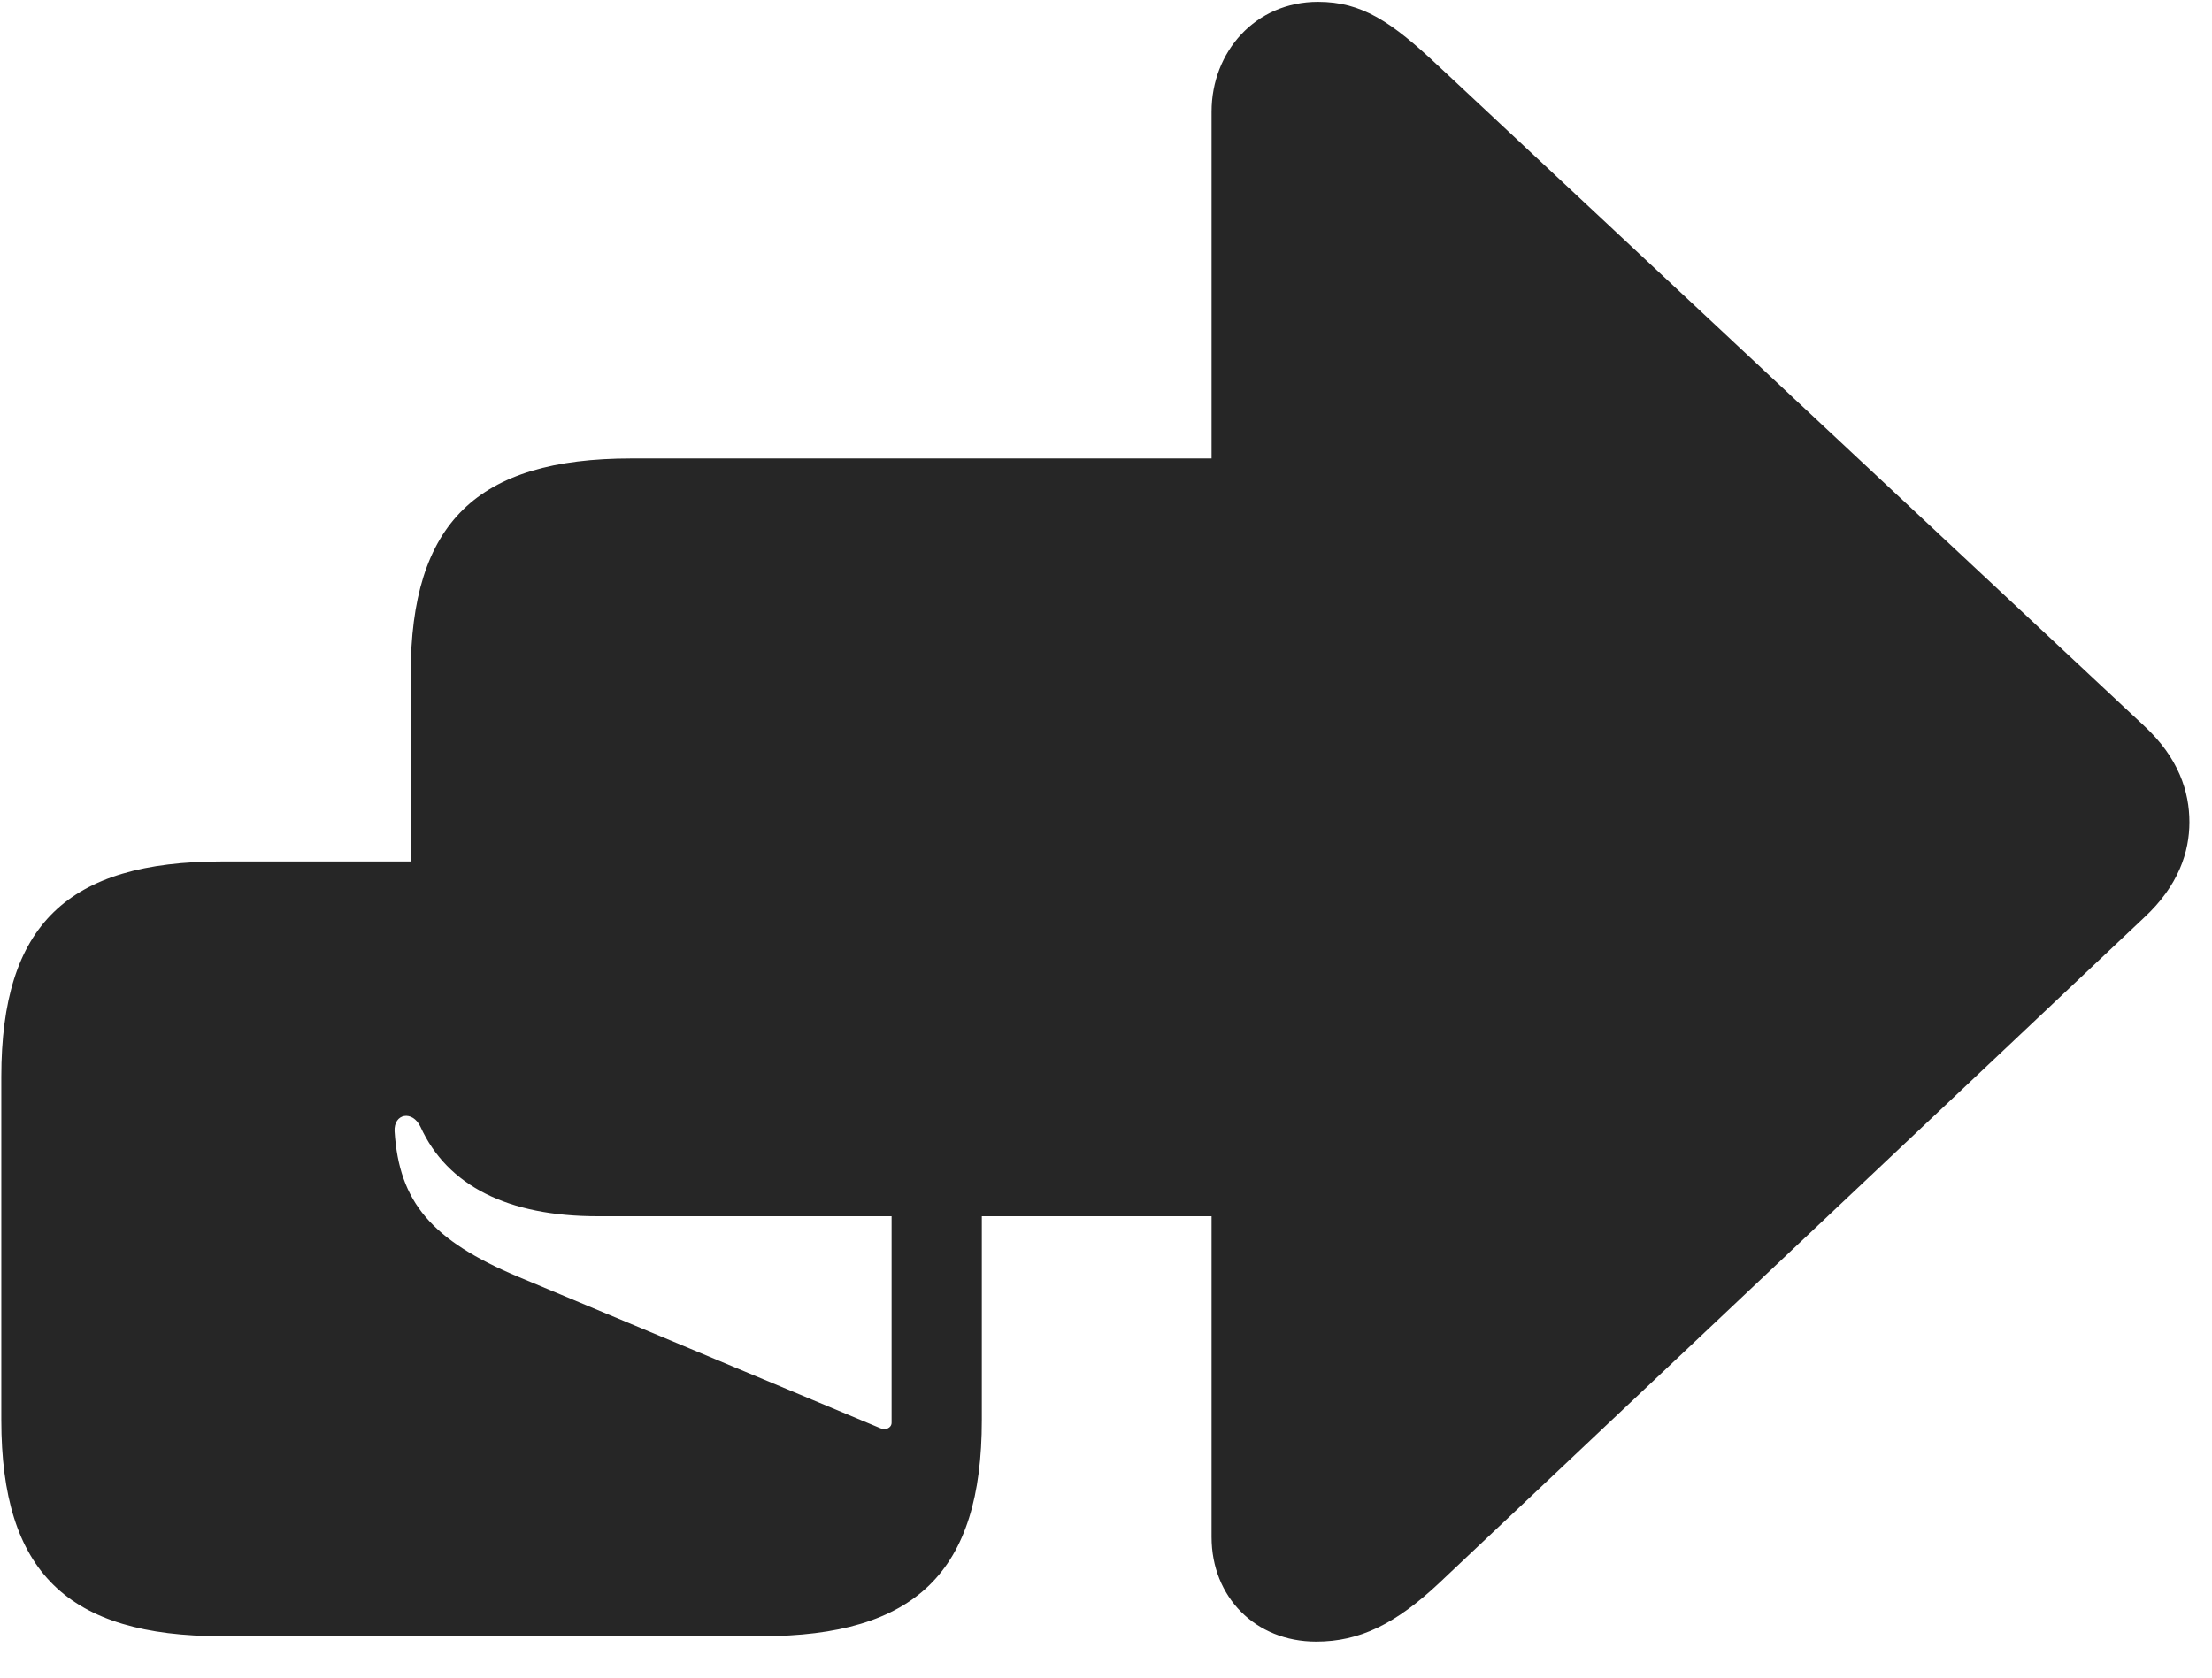 <svg width="29" height="22" viewBox="0 0 29 22" fill="none" xmlns="http://www.w3.org/2000/svg">
<g clip-path="url(#clip0_2207_1497)">
<path d="M17.255 21.528C17.829 21.528 18.298 21.293 18.861 20.766L28.107 12.036C28.564 11.614 28.704 11.168 28.704 10.782C28.704 10.383 28.564 9.938 28.107 9.516L18.861 0.868C18.239 0.282 17.853 0.024 17.279 0.024C16.458 0.024 15.884 0.68 15.884 1.465V6.012H8.279C6.251 6.012 5.384 6.856 5.384 8.848V11.297H2.911C0.884 11.297 0.017 12.129 0.017 14.121V18.622C0.017 20.614 0.884 21.457 2.911 21.457H9.978C12.005 21.457 12.872 20.614 12.872 18.622V15.95H15.884V20.157C15.884 20.942 16.458 21.528 17.255 21.528ZM11.536 18.727L6.802 16.747C5.654 16.266 5.232 15.762 5.173 14.836C5.161 14.602 5.407 14.555 5.513 14.778C5.865 15.551 6.661 15.95 7.833 15.95H11.689V18.657C11.689 18.727 11.607 18.762 11.536 18.727Z" fill="black" fill-opacity="0.85"/>
</g>
<defs>
<clipPath id="clip0_2207_1497">
<rect width="28.688" height="21.527" fill="white" transform="translate(0.017 0.024)"/>
</clipPath>
</defs>
</svg>

